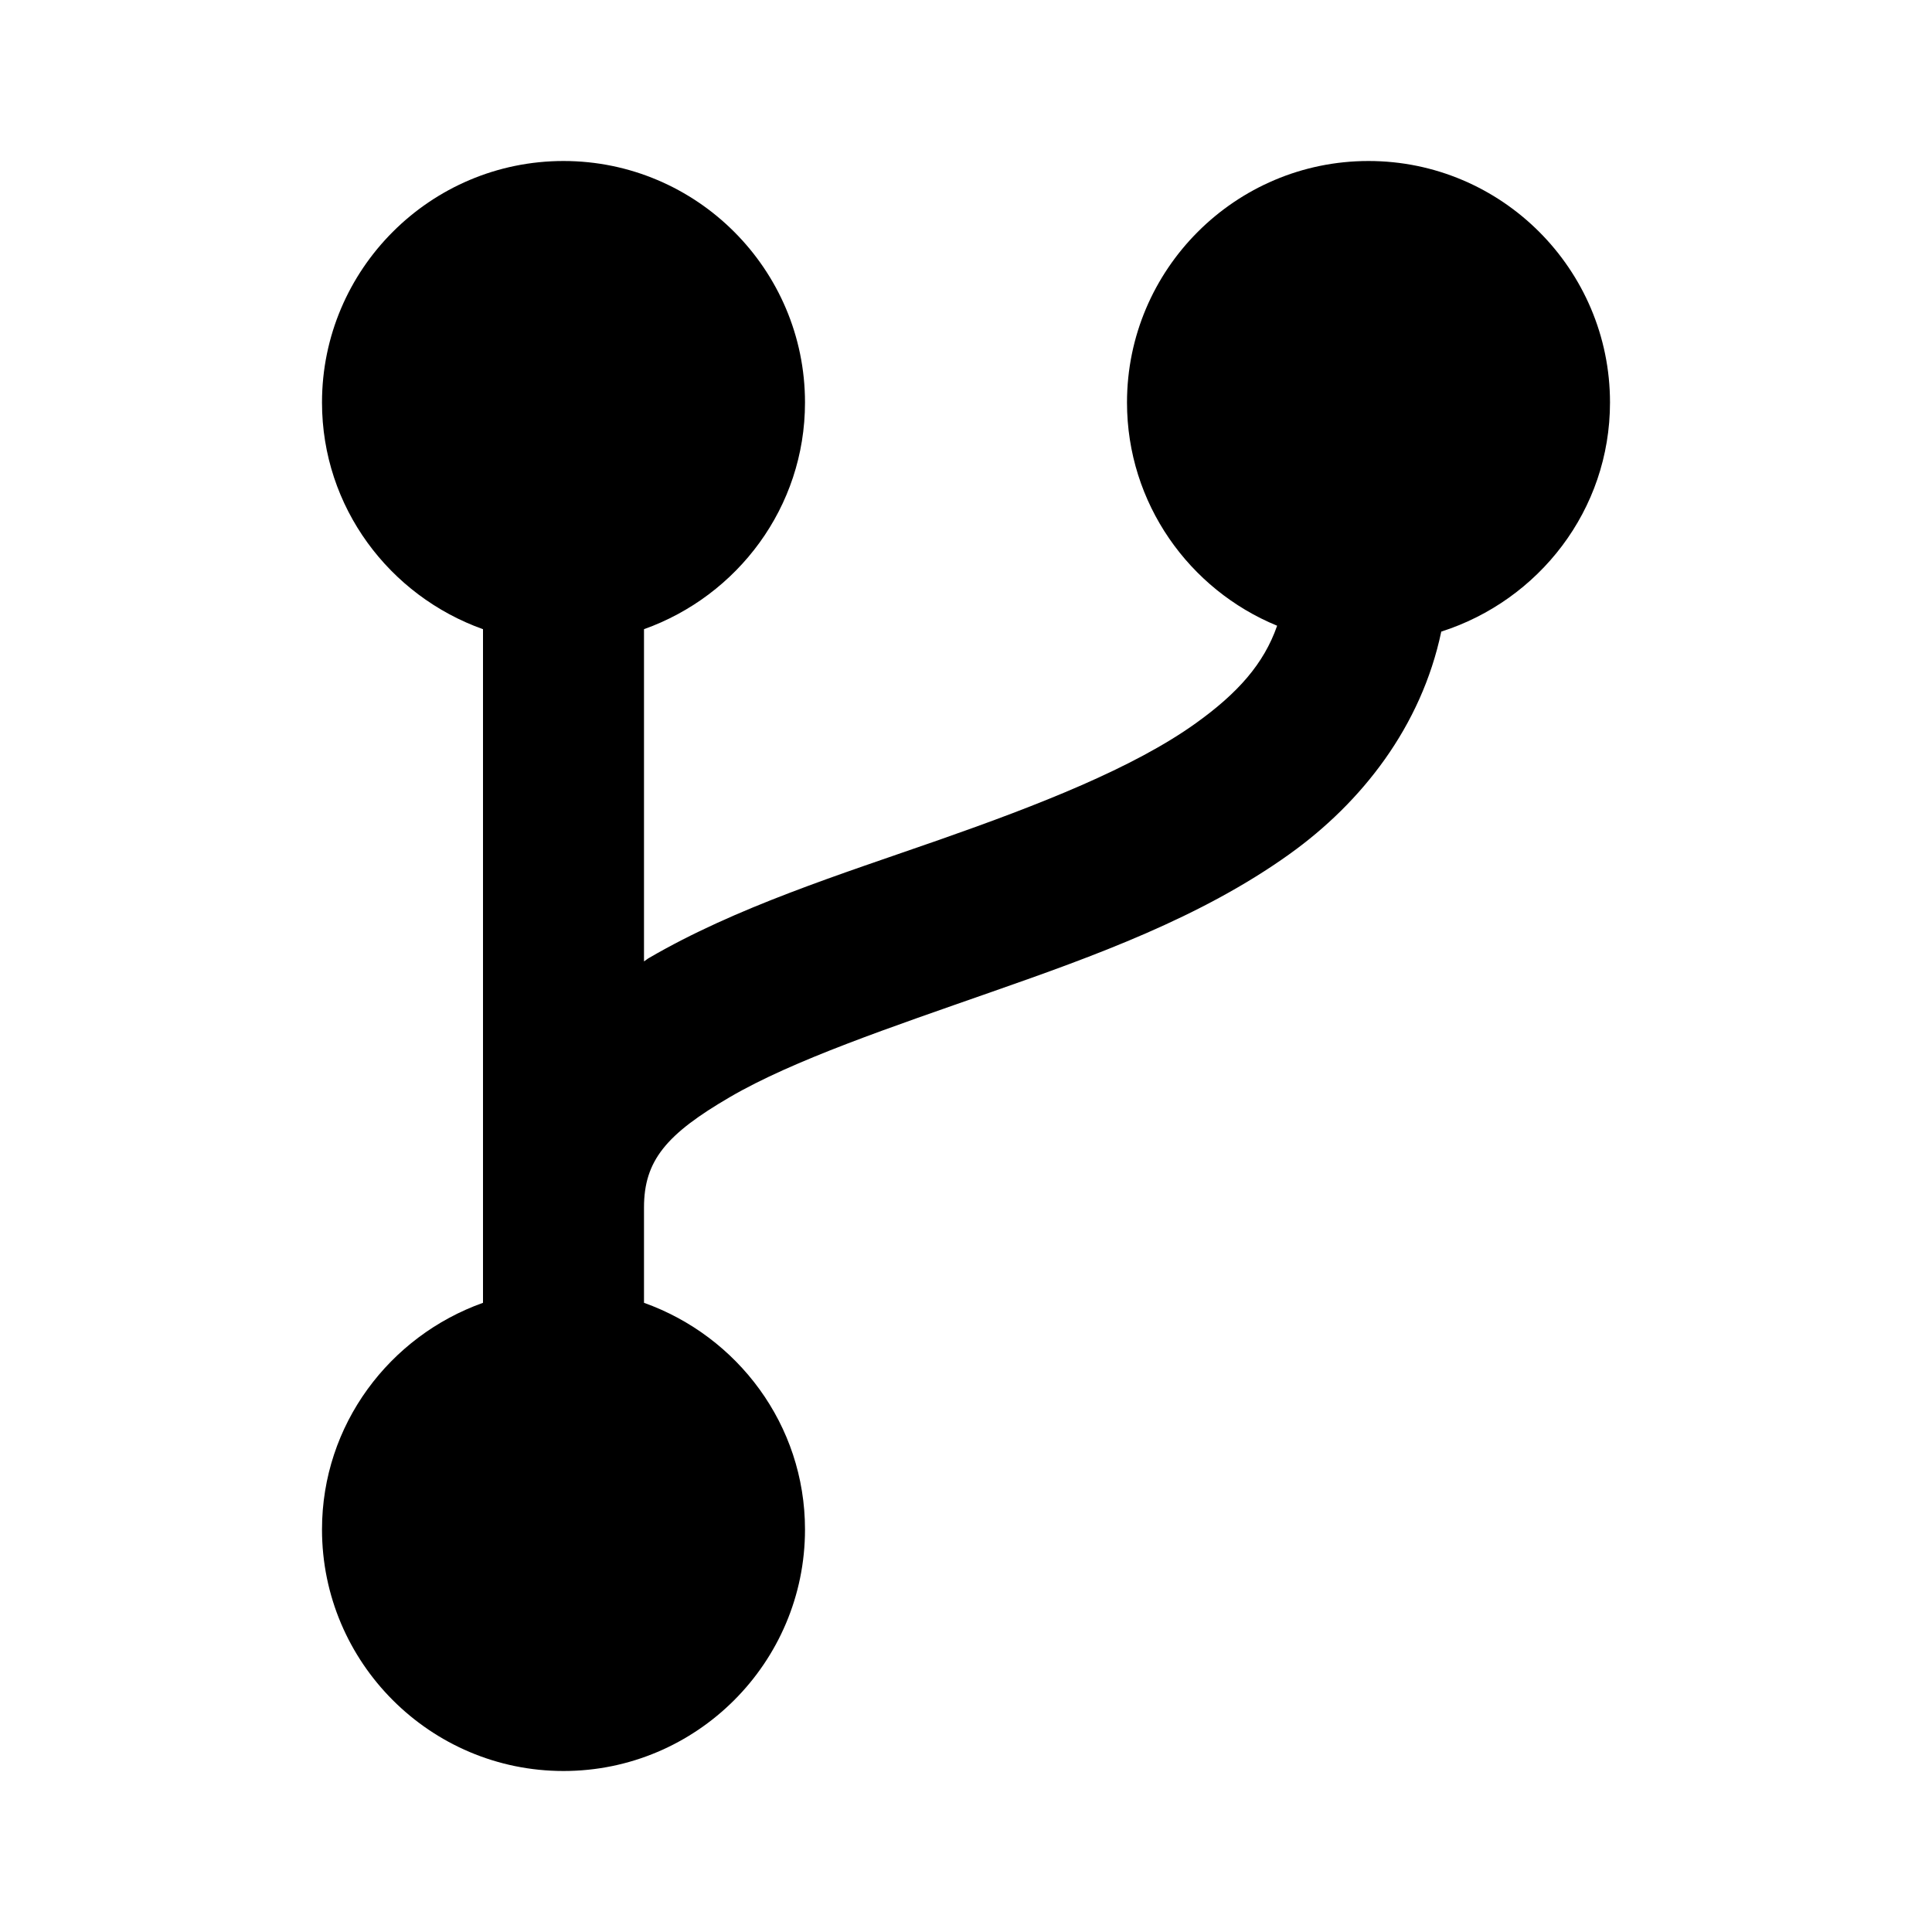 <?xml version="1.0"?><svg fill="#000000" xmlns="http://www.w3.org/2000/svg"  viewBox="0 0 24 24" width="24px" height="24px">    <path d="M 7 2 C 5.346 2 4 3.346 4 5 C 4 6.302 4.839 7.402 6 7.816 L 6 15 L 6 16.184 C 4.839 16.598 4 17.698 4 19 C 4 20.654 5.346 22 7 22 C 8.654 22 10 20.654 10 19 C 10 17.698 9.161 16.598 8 16.184 L 8 15 C 8 14.417 8.277 14.089 9.066 13.629 C 9.856 13.168 11.066 12.761 12.33 12.318 C 13.594 11.876 14.919 11.398 16.02 10.609 C 16.915 9.968 17.656 9.026 17.904 7.846 C 19.115 7.459 20 6.337 20 5 C 20 3.346 18.654 2 17 2 C 15.346 2 14 3.346 14 5 C 14 6.252 14.773 7.325 15.865 7.773 C 15.7 8.246 15.377 8.61 14.855 8.984 C 14.081 9.539 12.906 9.999 11.67 10.432 C 10.434 10.864 9.144 11.269 8.059 11.902 C 8.038 11.914 8.02 11.931 8 11.943 L 8 7.816 C 9.161 7.402 10 6.302 10 5 C 10 3.346 8.654 2 7 2 z"/></svg>